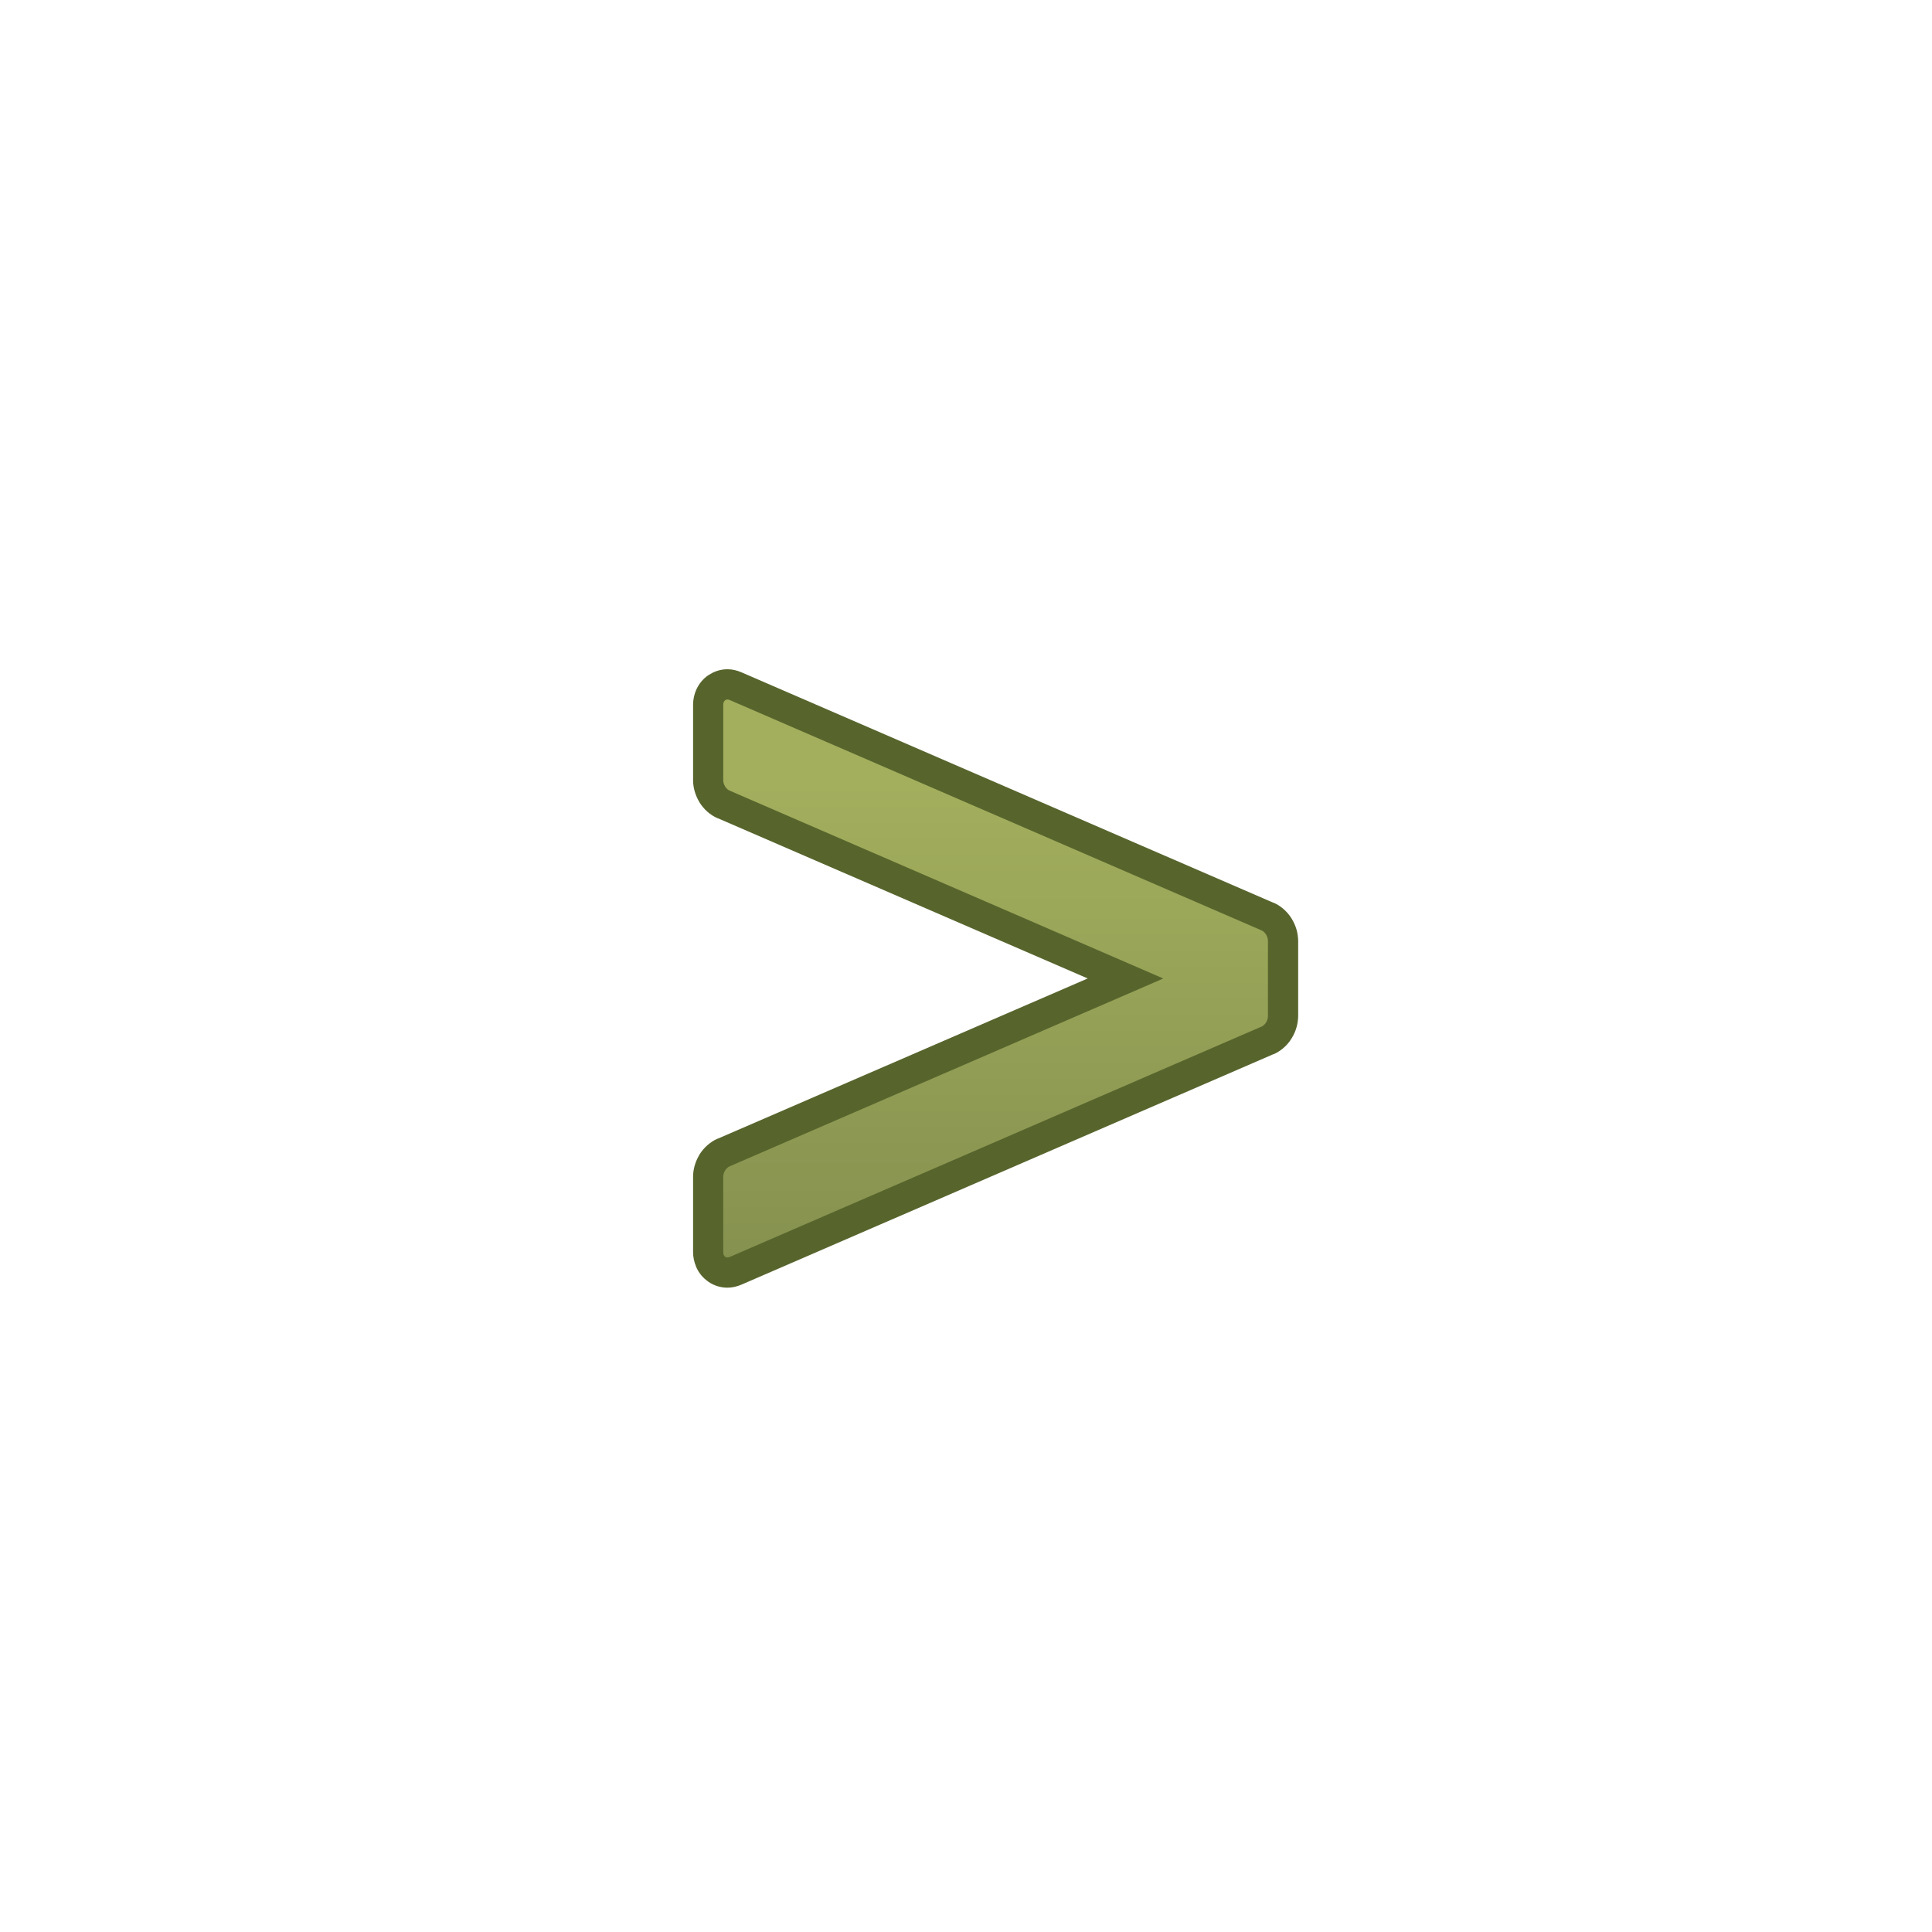 <?xml version="1.0" encoding="utf-8"?>
<!-- Generator: Adobe Illustrator 15.1.0, SVG Export Plug-In . SVG Version: 6.00 Build 0)  -->
<!DOCTYPE svg PUBLIC "-//W3C//DTD SVG 1.1//EN" "http://www.w3.org/Graphics/SVG/1.1/DTD/svg11.dtd">
<svg version="1.1" id="Layer_1" xmlns="http://www.w3.org/2000/svg" xmlns:xlink="http://www.w3.org/1999/xlink" x="0px" y="0px"
	 width="72px" height="72px" viewBox="0 0 72 72" enable-background="new 0 0 72 72" xml:space="preserve">
<g>
	<path fill="#57652D" d="M27.634,47.874l19.825-8.589l0.002,0.004c0.25-0.107,0.469-0.295,0.625-0.516l-0.001-0.002
		c0.14-0.197,0.24-0.439,0.274-0.681l0.002-0.008l0.001-0.008l0.001-0.008l0.001-0.007l0.002-0.023h0.001v-0.004h-0.001l0.004-0.039
		h0.002l0.001-0.006l0.005-0.093v-0.008h-0.001l0.002-0.015v-2.816l-0.002-0.014h0.001v-0.007l-0.005-0.093l-0.001-0.006H48.37
		l-0.004-0.04h0.001v-0.004h-0.001l-0.002-0.023l-0.001-0.006l-0.001-0.008l-0.001-0.007l-0.002-0.008h0.001
		c-0.034-0.24-0.135-0.482-0.275-0.681l0.001-0.001c-0.156-0.22-0.374-0.409-0.625-0.517l-0.002,0.004l-19.825-8.588
		c-0.179-0.078-0.356-0.115-0.524-0.115c-0.255,0-0.5,0.078-0.713,0.225l-0.002-0.002c-0.196,0.134-0.354,0.323-0.455,0.557
		c-0.07,0.166-0.111,0.351-0.111,0.543v2.815c0,0.286,0.091,0.576,0.236,0.814v0.004c0.157,0.255,0.396,0.476,0.682,0.598
		l0.001-0.003l13.787,5.972l-13.787,5.972l-0.001-0.004c-0.284,0.123-0.523,0.343-0.682,0.599v0.005
		c-0.145,0.238-0.236,0.527-0.236,0.813v2.816c0,0.183,0.04,0.369,0.114,0.542l-0.002,0.001c0.096,0.226,0.25,0.412,0.445,0.548
		l0.009,0.009c0.211,0.145,0.455,0.223,0.715,0.223C27.277,47.988,27.455,47.951,27.634,47.874z"/>
	<linearGradient id="SVGID_1_" gradientUnits="userSpaceOnUse" x1="37.103" y1="29.169" x2="37.103" y2="47.654">
		<stop  offset="0" style="stop-color:#A3AF5D"/>
		<stop  offset="1" style="stop-color:#84904E"/>
	</linearGradient>
	<path fill-rule="evenodd" clip-rule="evenodd" fill="url(#SVGID_1_)" d="M47.017,38.256L27.19,46.845
		c-0.131,0.057-0.236-0.023-0.236-0.179V43.85c0-0.154,0.105-0.326,0.236-0.383l16.163-7.001L27.19,29.463
		c-0.131-0.056-0.236-0.227-0.236-0.383v-2.815c0-0.155,0.105-0.235,0.236-0.179l19.826,8.588c0.114,0.049,0.211,0.19,0.231,0.328
		l0.001,0.004l0.001,0.007v0.002v0.004l0.002,0.008v0.001v0.006v0.007l0.001,0.014v2.816l-0.001,0.015v0.008v0.007l0,0L47.25,37.91
		v0.005v0.002l-0.001,0.007l-0.001,0.004C47.228,38.066,47.132,38.206,47.017,38.256z"/>
</g>
</svg>
